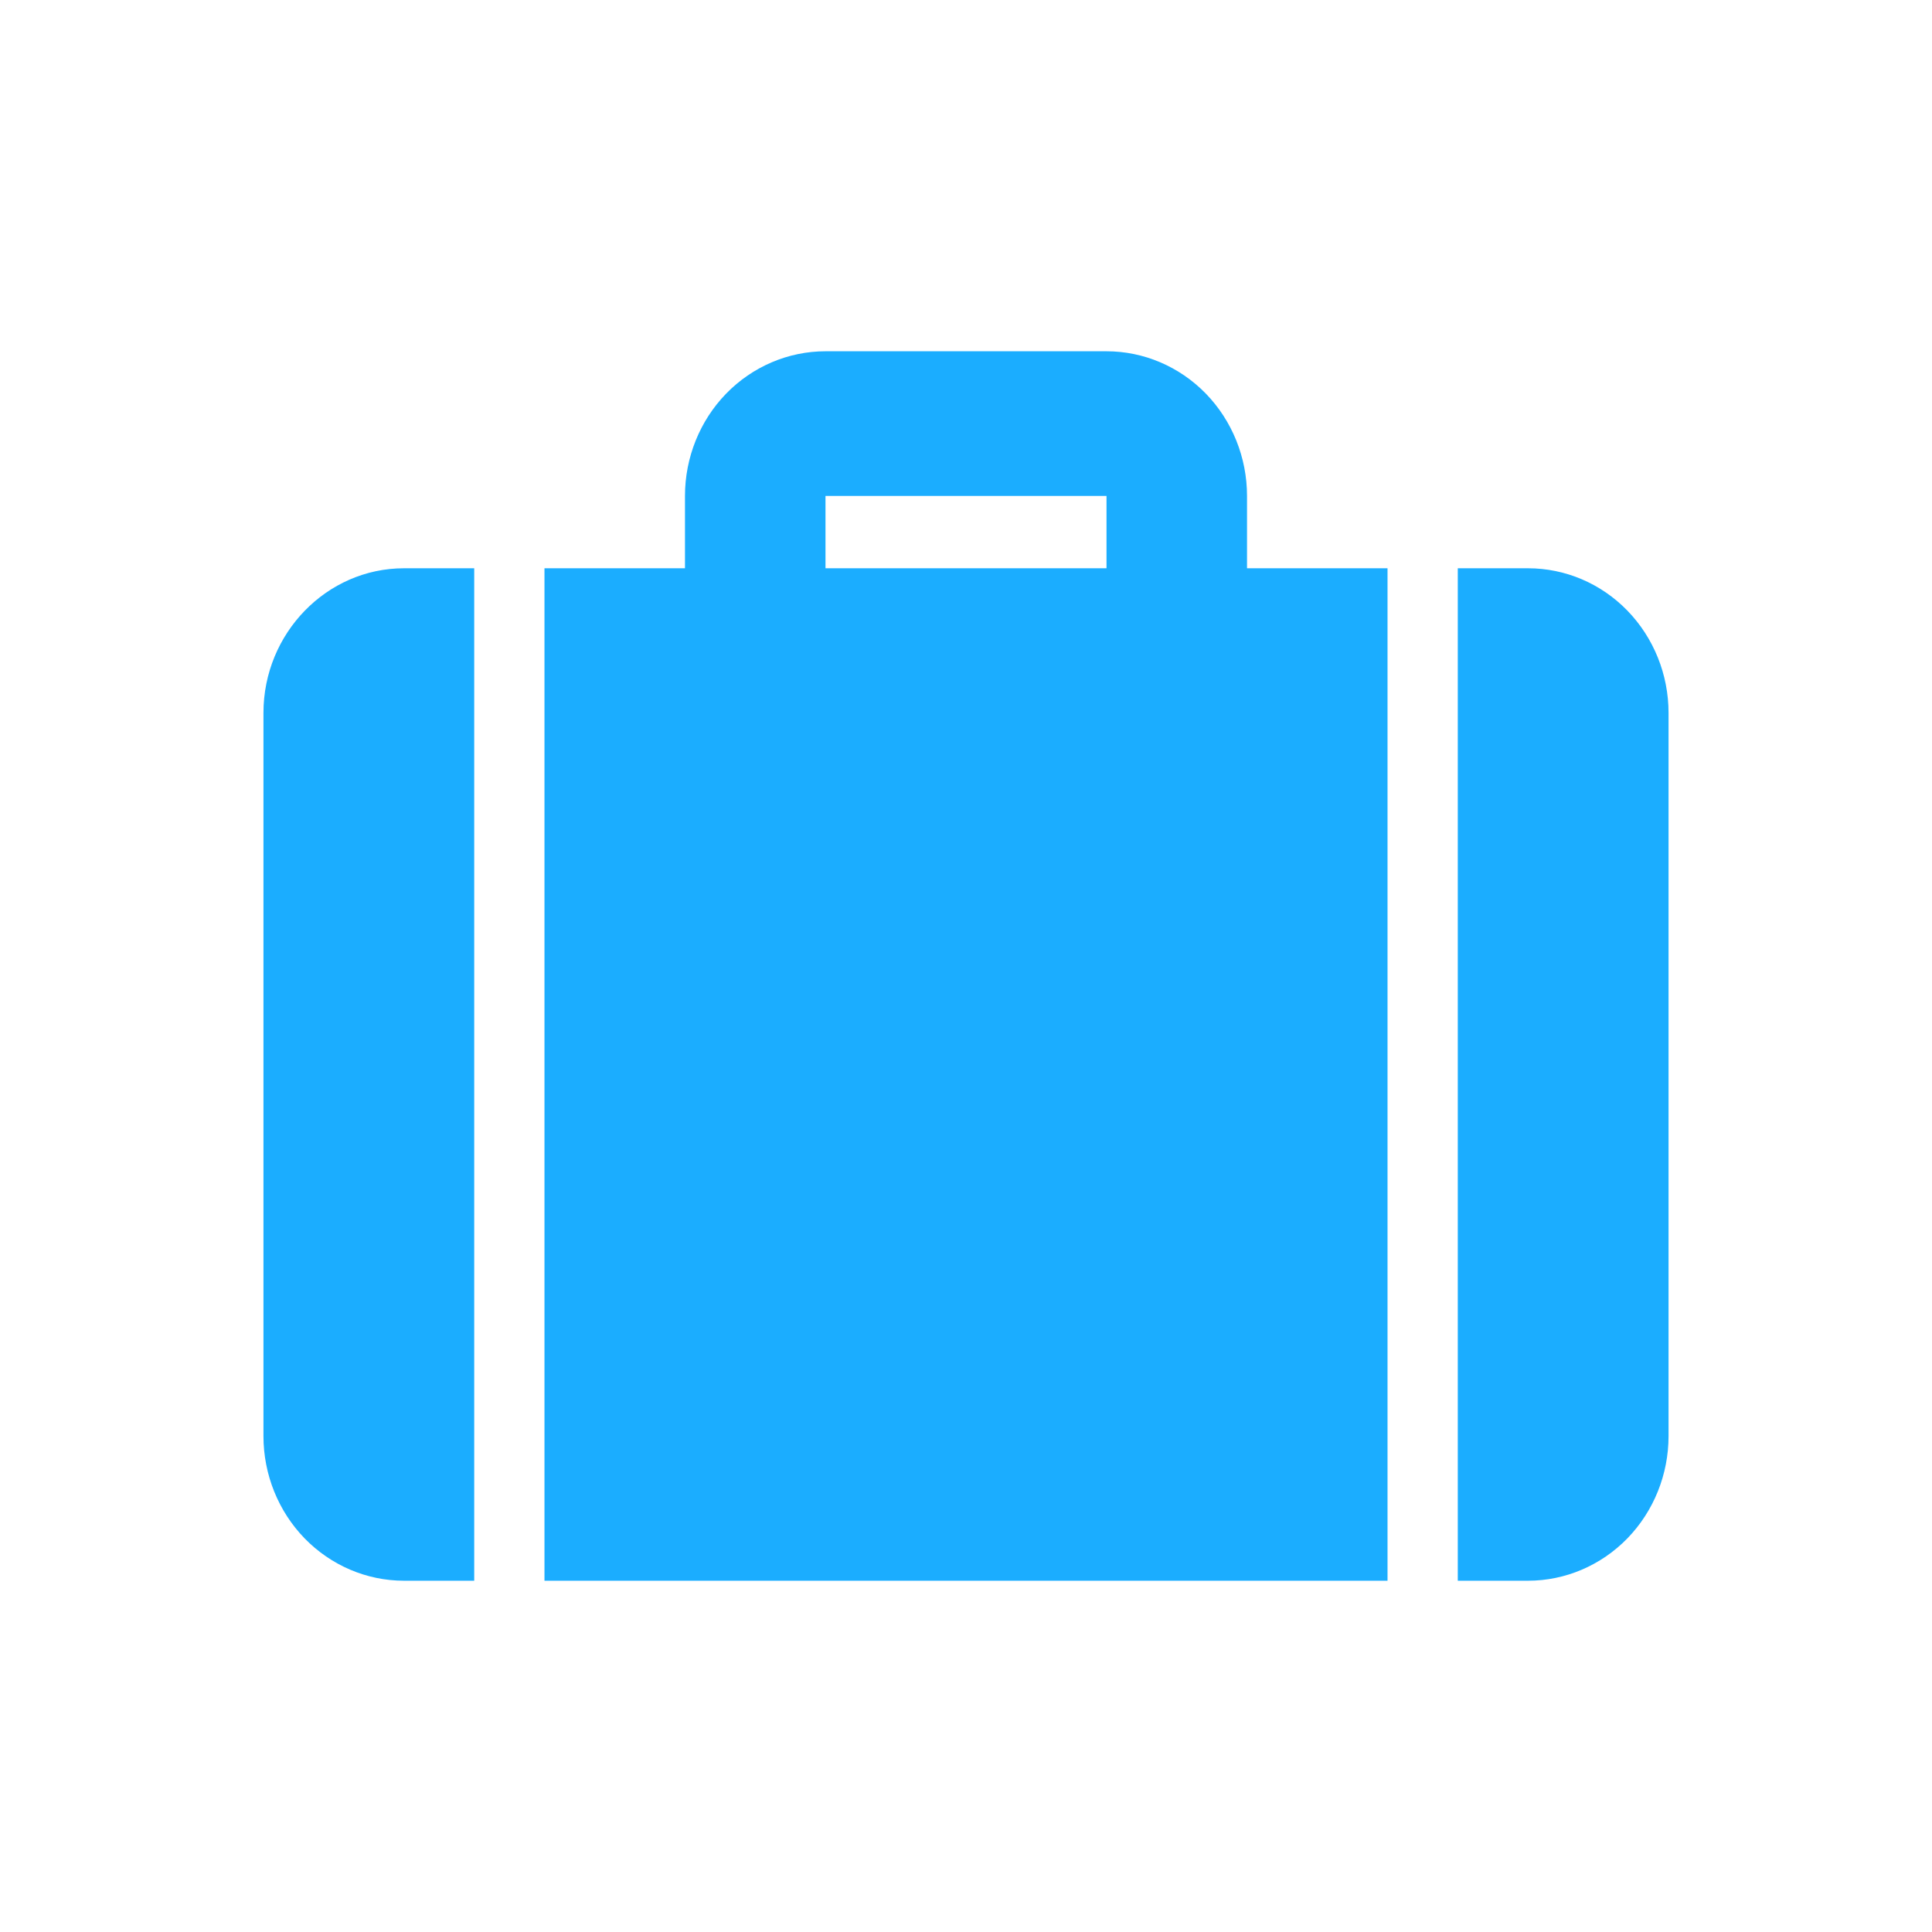 <svg width="22" height="22" viewBox="0 0 22 22" fill="none" xmlns="http://www.w3.org/2000/svg">
<path d="M14.2 6.471H15.8V18H6.2V6.471H7.8V5.647C7.8 5.21 7.969 4.791 8.269 4.482C8.569 4.174 8.976 4 9.4 4H12.6C13.024 4 13.431 4.174 13.731 4.482C14.031 4.791 14.2 5.21 14.2 5.647V6.471ZM16.6 6.471H17.4C17.824 6.471 18.231 6.644 18.531 6.953C18.831 7.262 19 7.681 19 8.118V16.353C19 16.79 18.831 17.209 18.531 17.518C18.231 17.826 17.824 18 17.4 18H16.6V6.471ZM5.4 6.471V18H4.6C4.176 18 3.769 17.826 3.469 17.518C3.169 17.209 3 16.79 3 16.353V8.118C3 7.212 3.72 6.471 4.6 6.471H5.4ZM9.4 5.647V6.471H12.6V5.647H9.4Z" fill="#1BADFF"/>
</svg>
